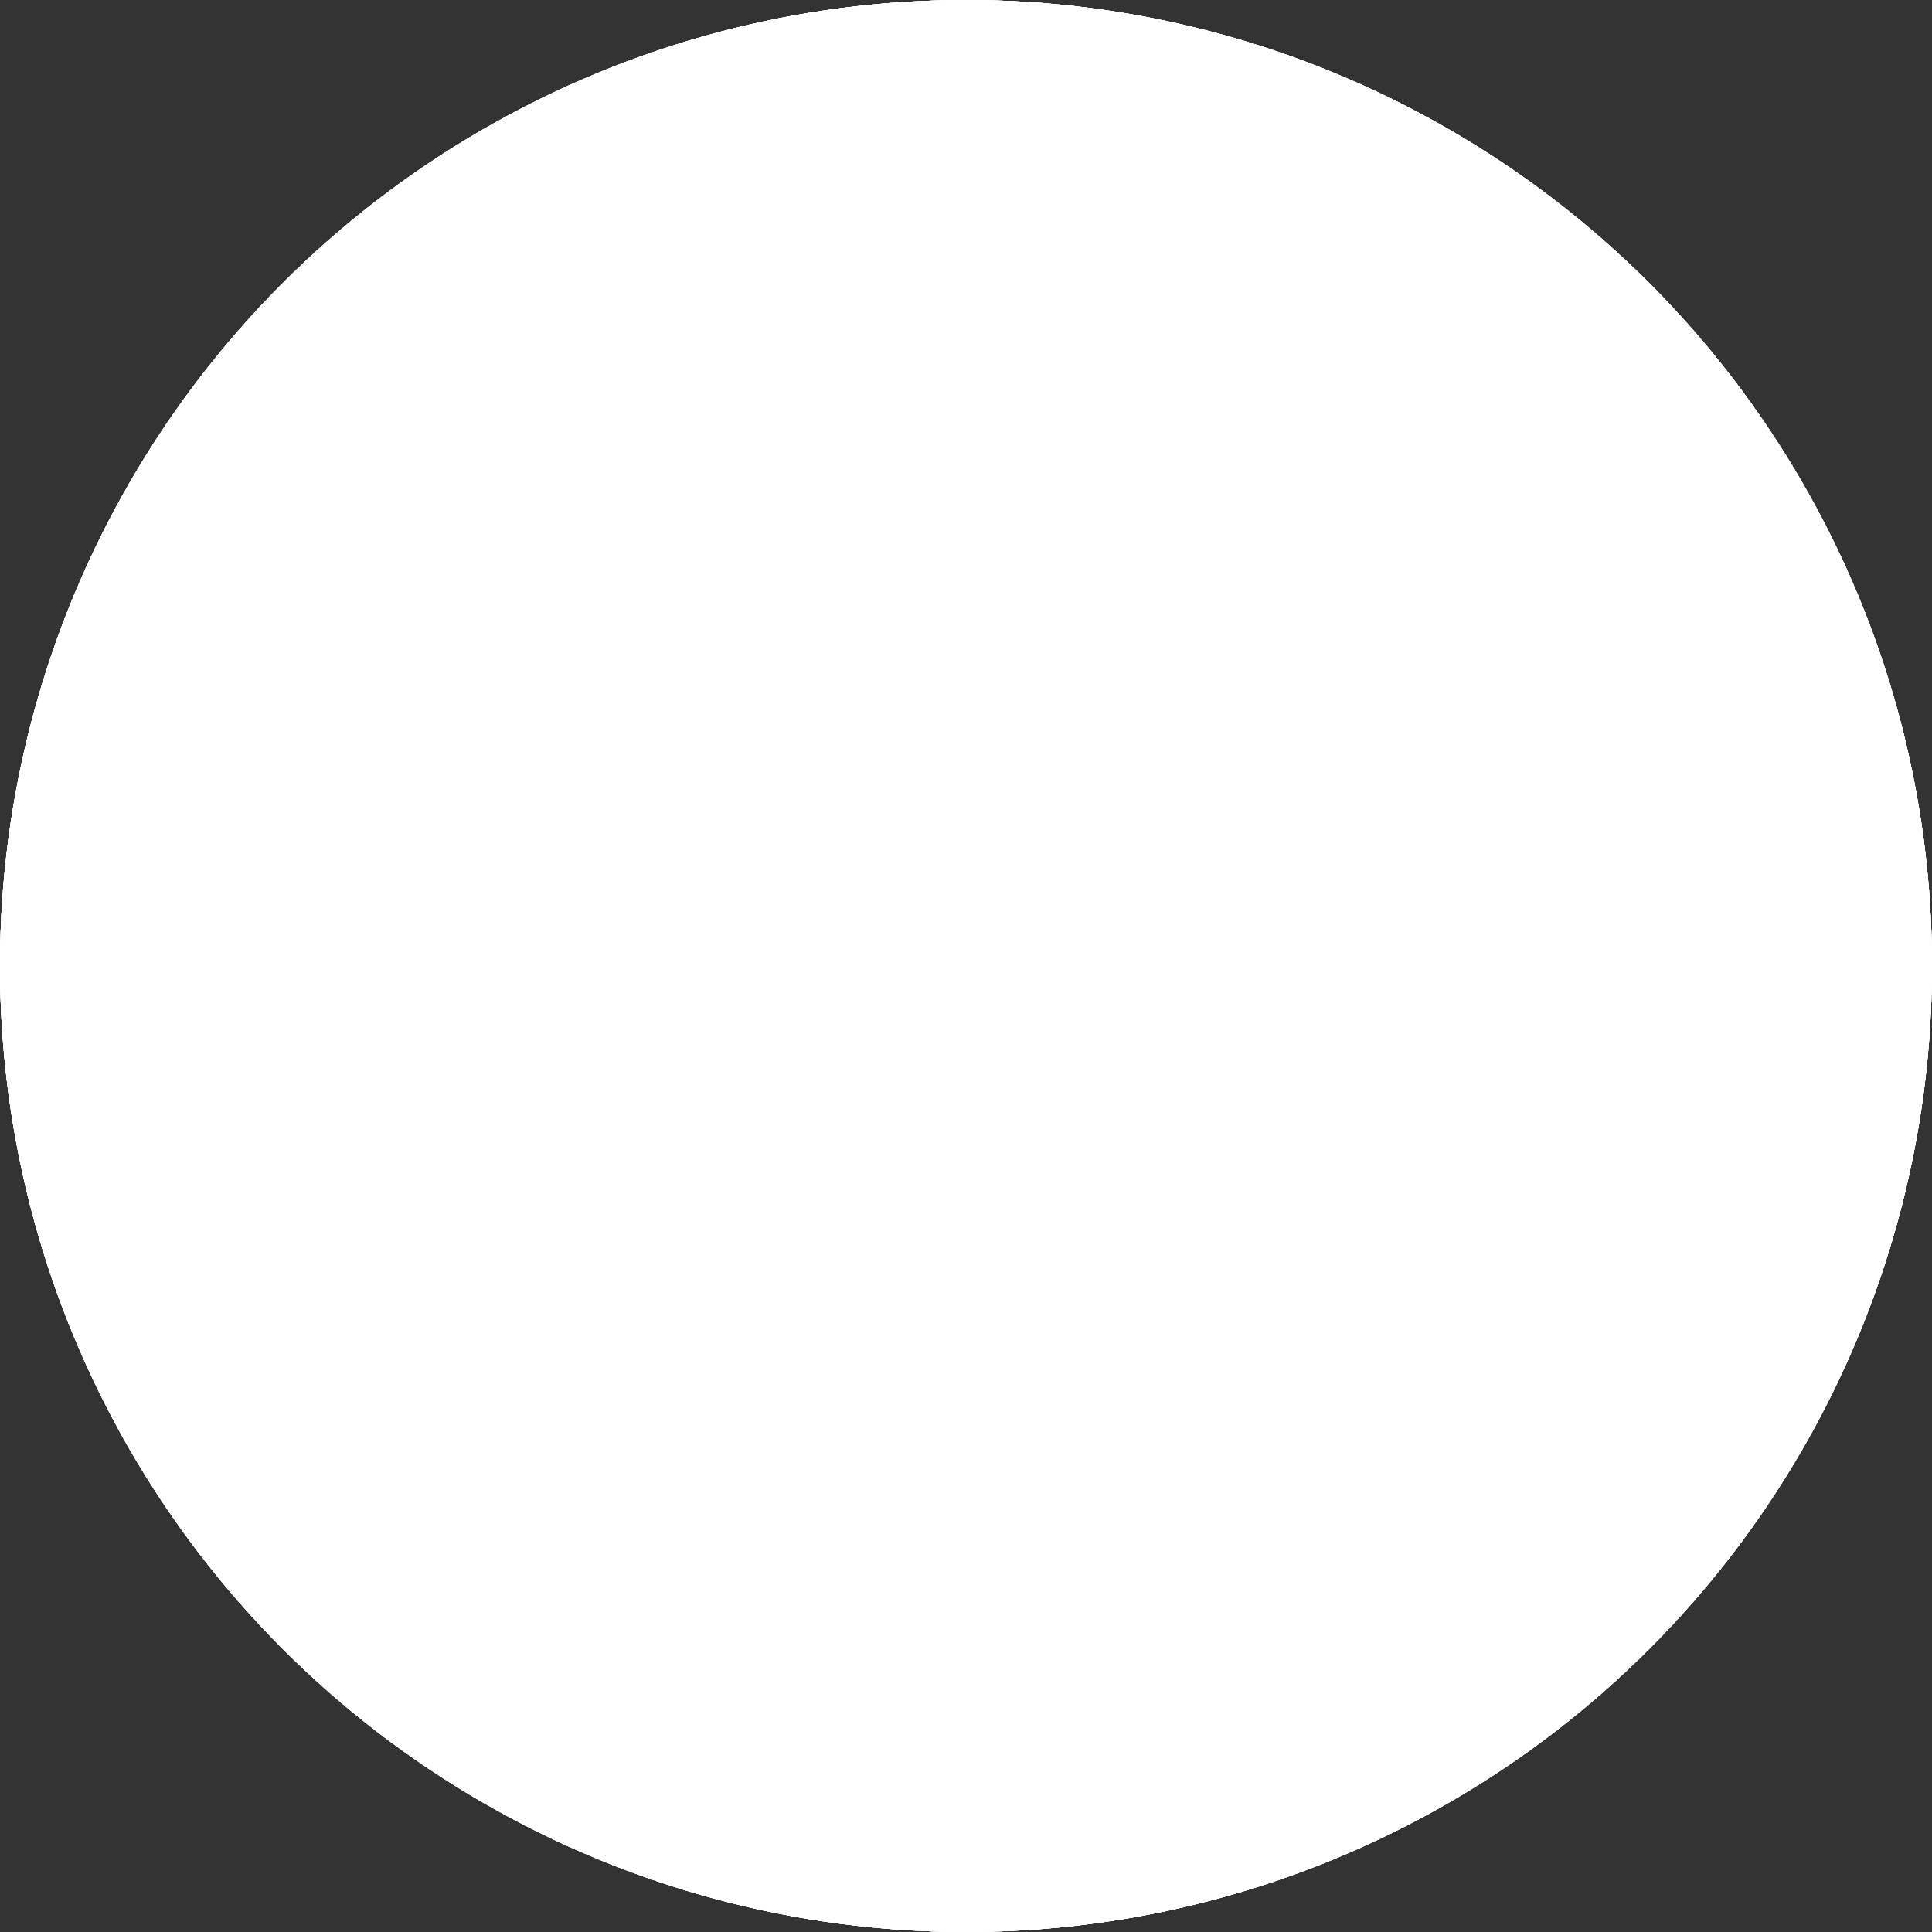 <svg width="4" height="4" viewBox="0 0 4 4" fill="none" xmlns="http://www.w3.org/2000/svg">
<rect x="0" y="0" width="4" height="4" fill="#333333" stroke="none"/>
<circle cx="2" cy="2" r="2" fill="white"/>
<circle cx="2" cy="2" r="2" fill="white"/>
<circle cx="2" cy="2" r="2" fill="white"/>
<circle cx="2" cy="2" r="2" fill="white"/>
<circle cx="2" cy="2" r="2" fill="white"/>
</svg>
